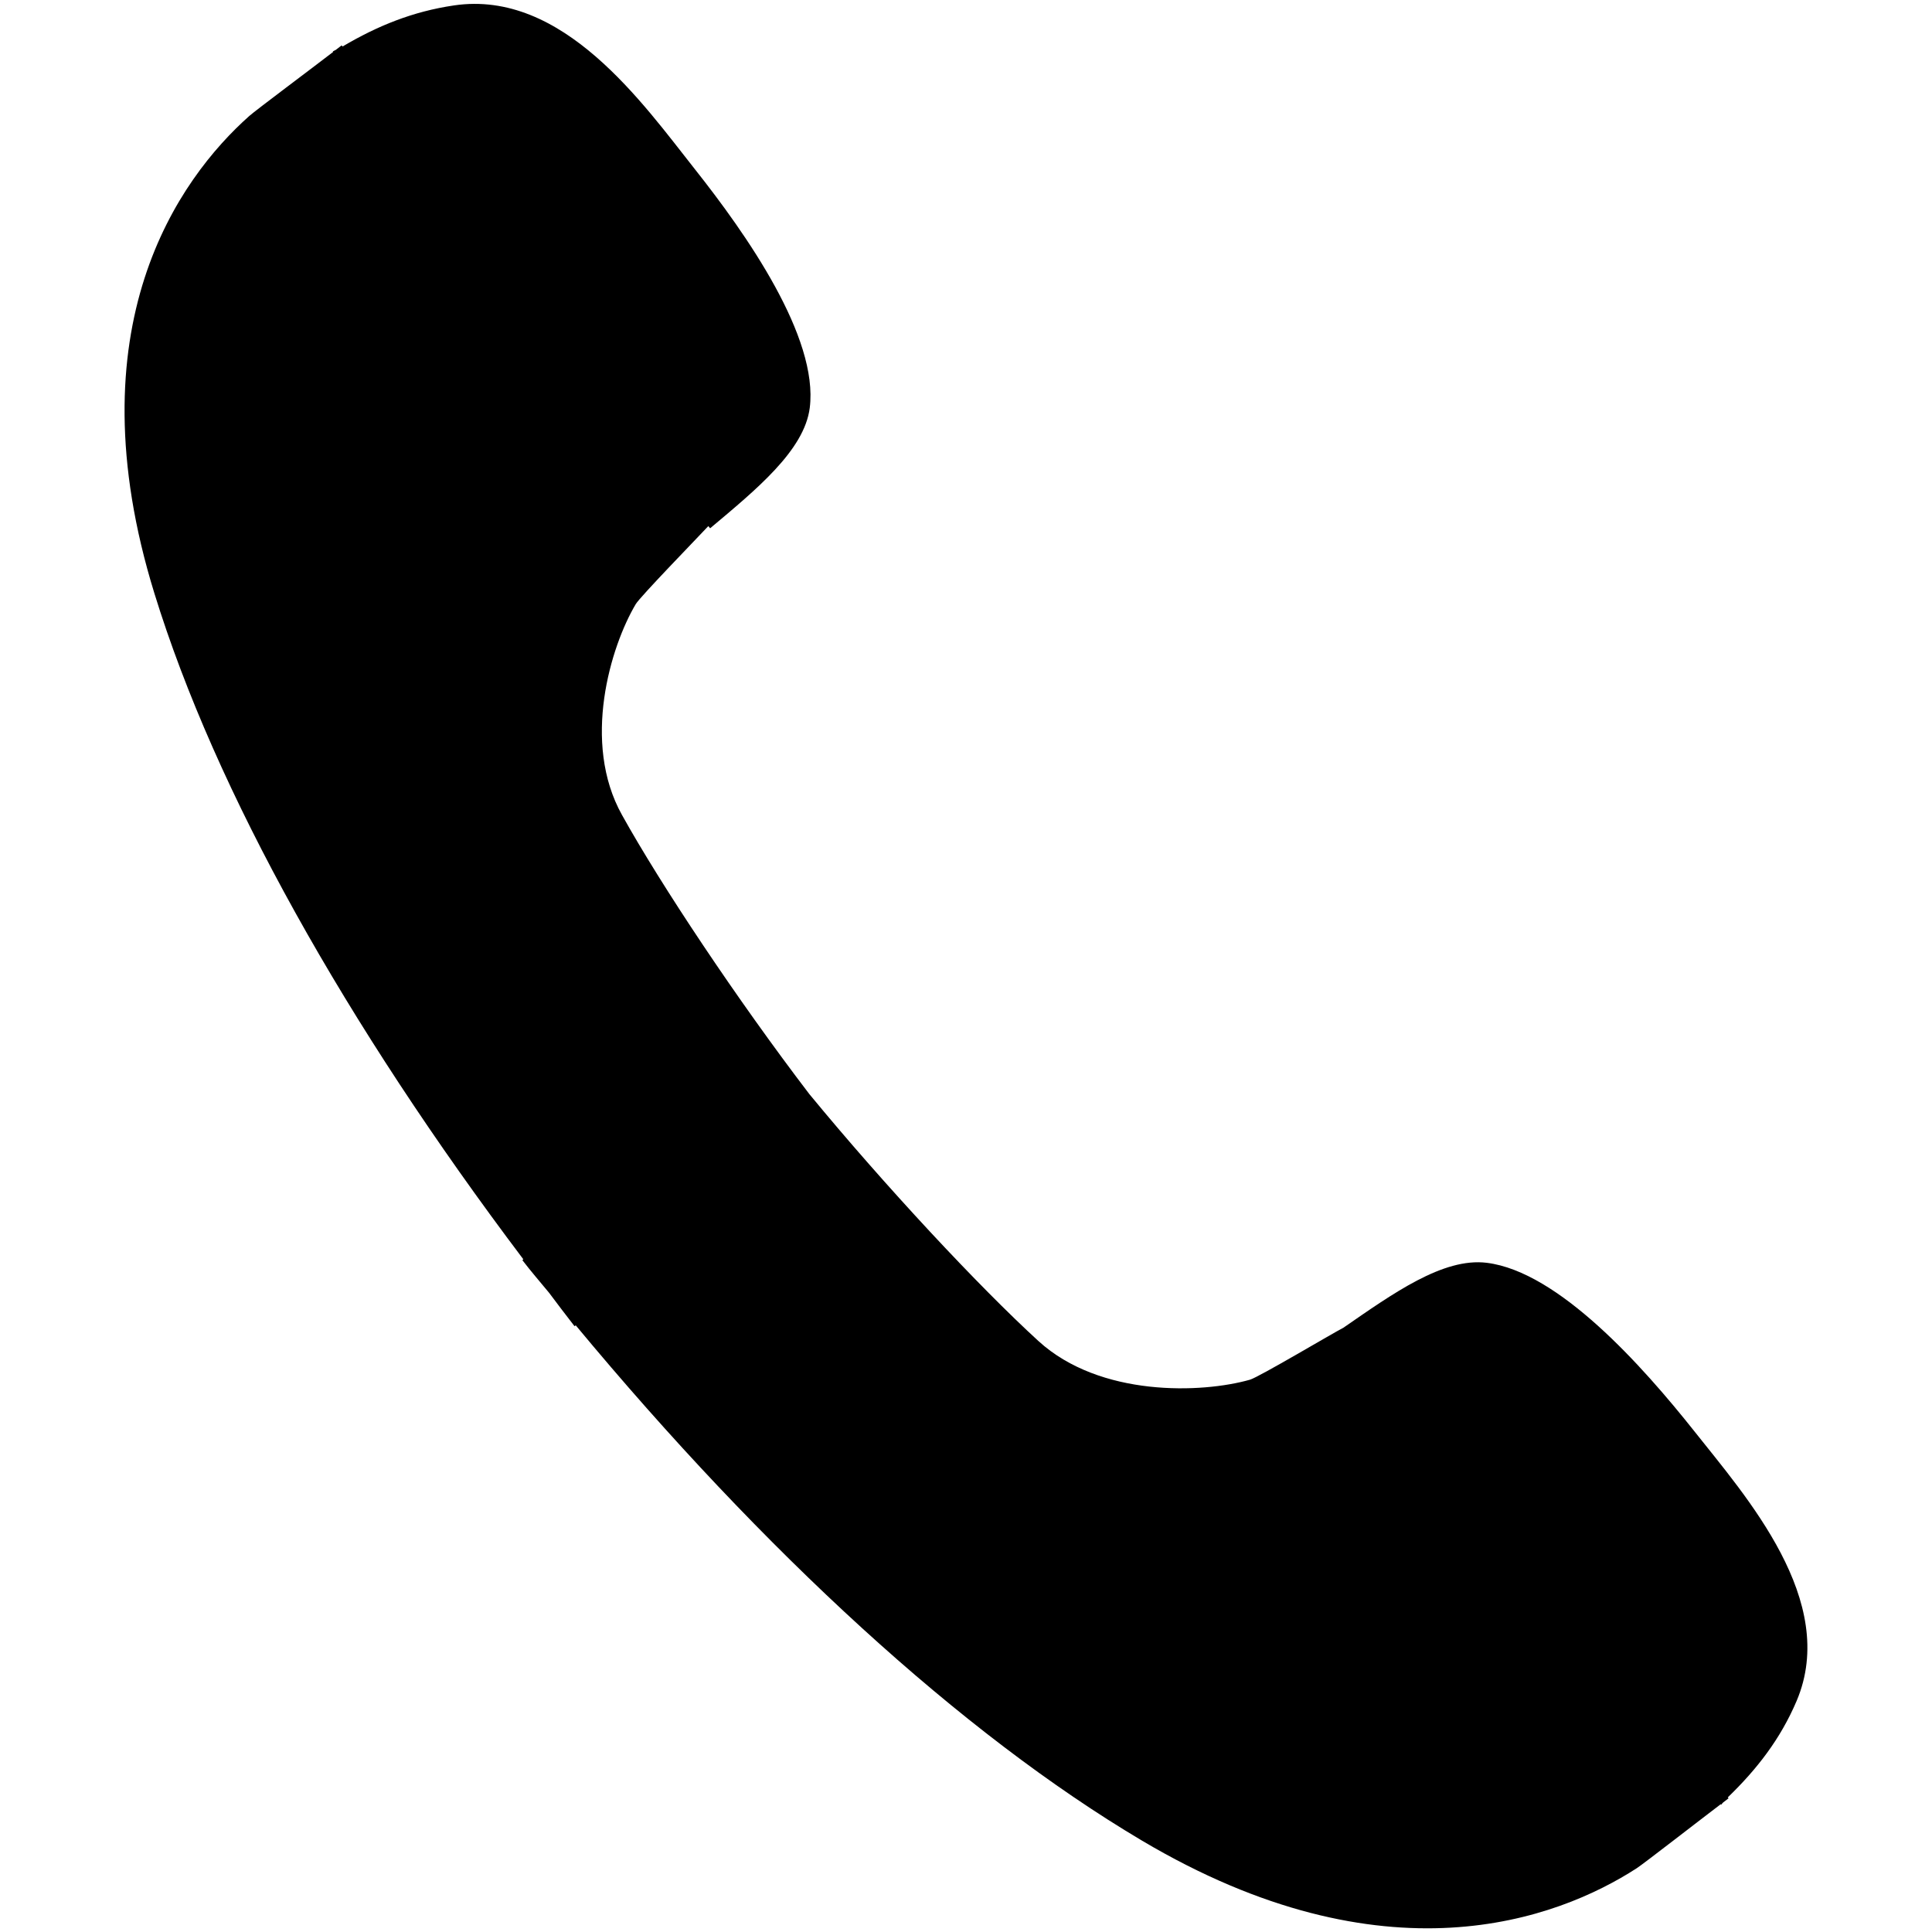<svg width="16" height="16" viewBox="0 0 16 16" fill="none" xmlns="http://www.w3.org/2000/svg">
<g id="call-svgrepo-com (2) 1">
<g id="Group">
<path id="Vector" fill-rule="evenodd" clip-rule="evenodd" d="M14.031 11.852C13.603 11.313 12.908 10.532 12.313 10.458C11.951 10.413 11.535 10.713 11.125 10.996C11.045 11.036 10.427 11.404 10.352 11.426C9.956 11.539 9.111 11.572 8.6 11.106C8.108 10.656 7.33 9.823 6.702 9.06C6.102 8.274 5.473 7.329 5.151 6.749C4.815 6.148 5.057 5.353 5.265 5.003C5.303 4.94 5.763 4.467 5.866 4.357L5.881 4.375C6.262 4.055 6.661 3.73 6.706 3.378C6.78 2.792 6.181 1.939 5.753 1.399C5.325 0.858 4.662 -0.089 3.759 0.045C3.419 0.095 3.126 0.214 2.837 0.385L2.829 0.376C2.823 0.38 2.795 0.402 2.781 0.413C2.772 0.418 2.764 0.421 2.756 0.426L2.759 0.43C2.593 0.558 2.119 0.912 2.065 0.96C1.479 1.481 0.597 2.708 1.279 4.915C1.785 6.555 2.864 8.481 4.334 10.429L4.326 10.436C4.398 10.53 4.472 10.615 4.547 10.706C4.617 10.799 4.686 10.891 4.758 10.983L4.768 10.976C6.328 12.855 7.964 14.357 9.457 15.243C11.467 16.435 12.896 15.898 13.556 15.471C13.618 15.43 14.09 15.063 14.25 14.942L14.254 14.946C14.26 14.94 14.264 14.932 14.272 14.926C14.284 14.917 14.31 14.897 14.315 14.893L14.309 14.885C14.551 14.651 14.745 14.401 14.879 14.086C15.23 13.257 14.459 12.393 14.031 11.852Z" fill="black"/>
</g>
</g>
</svg>
